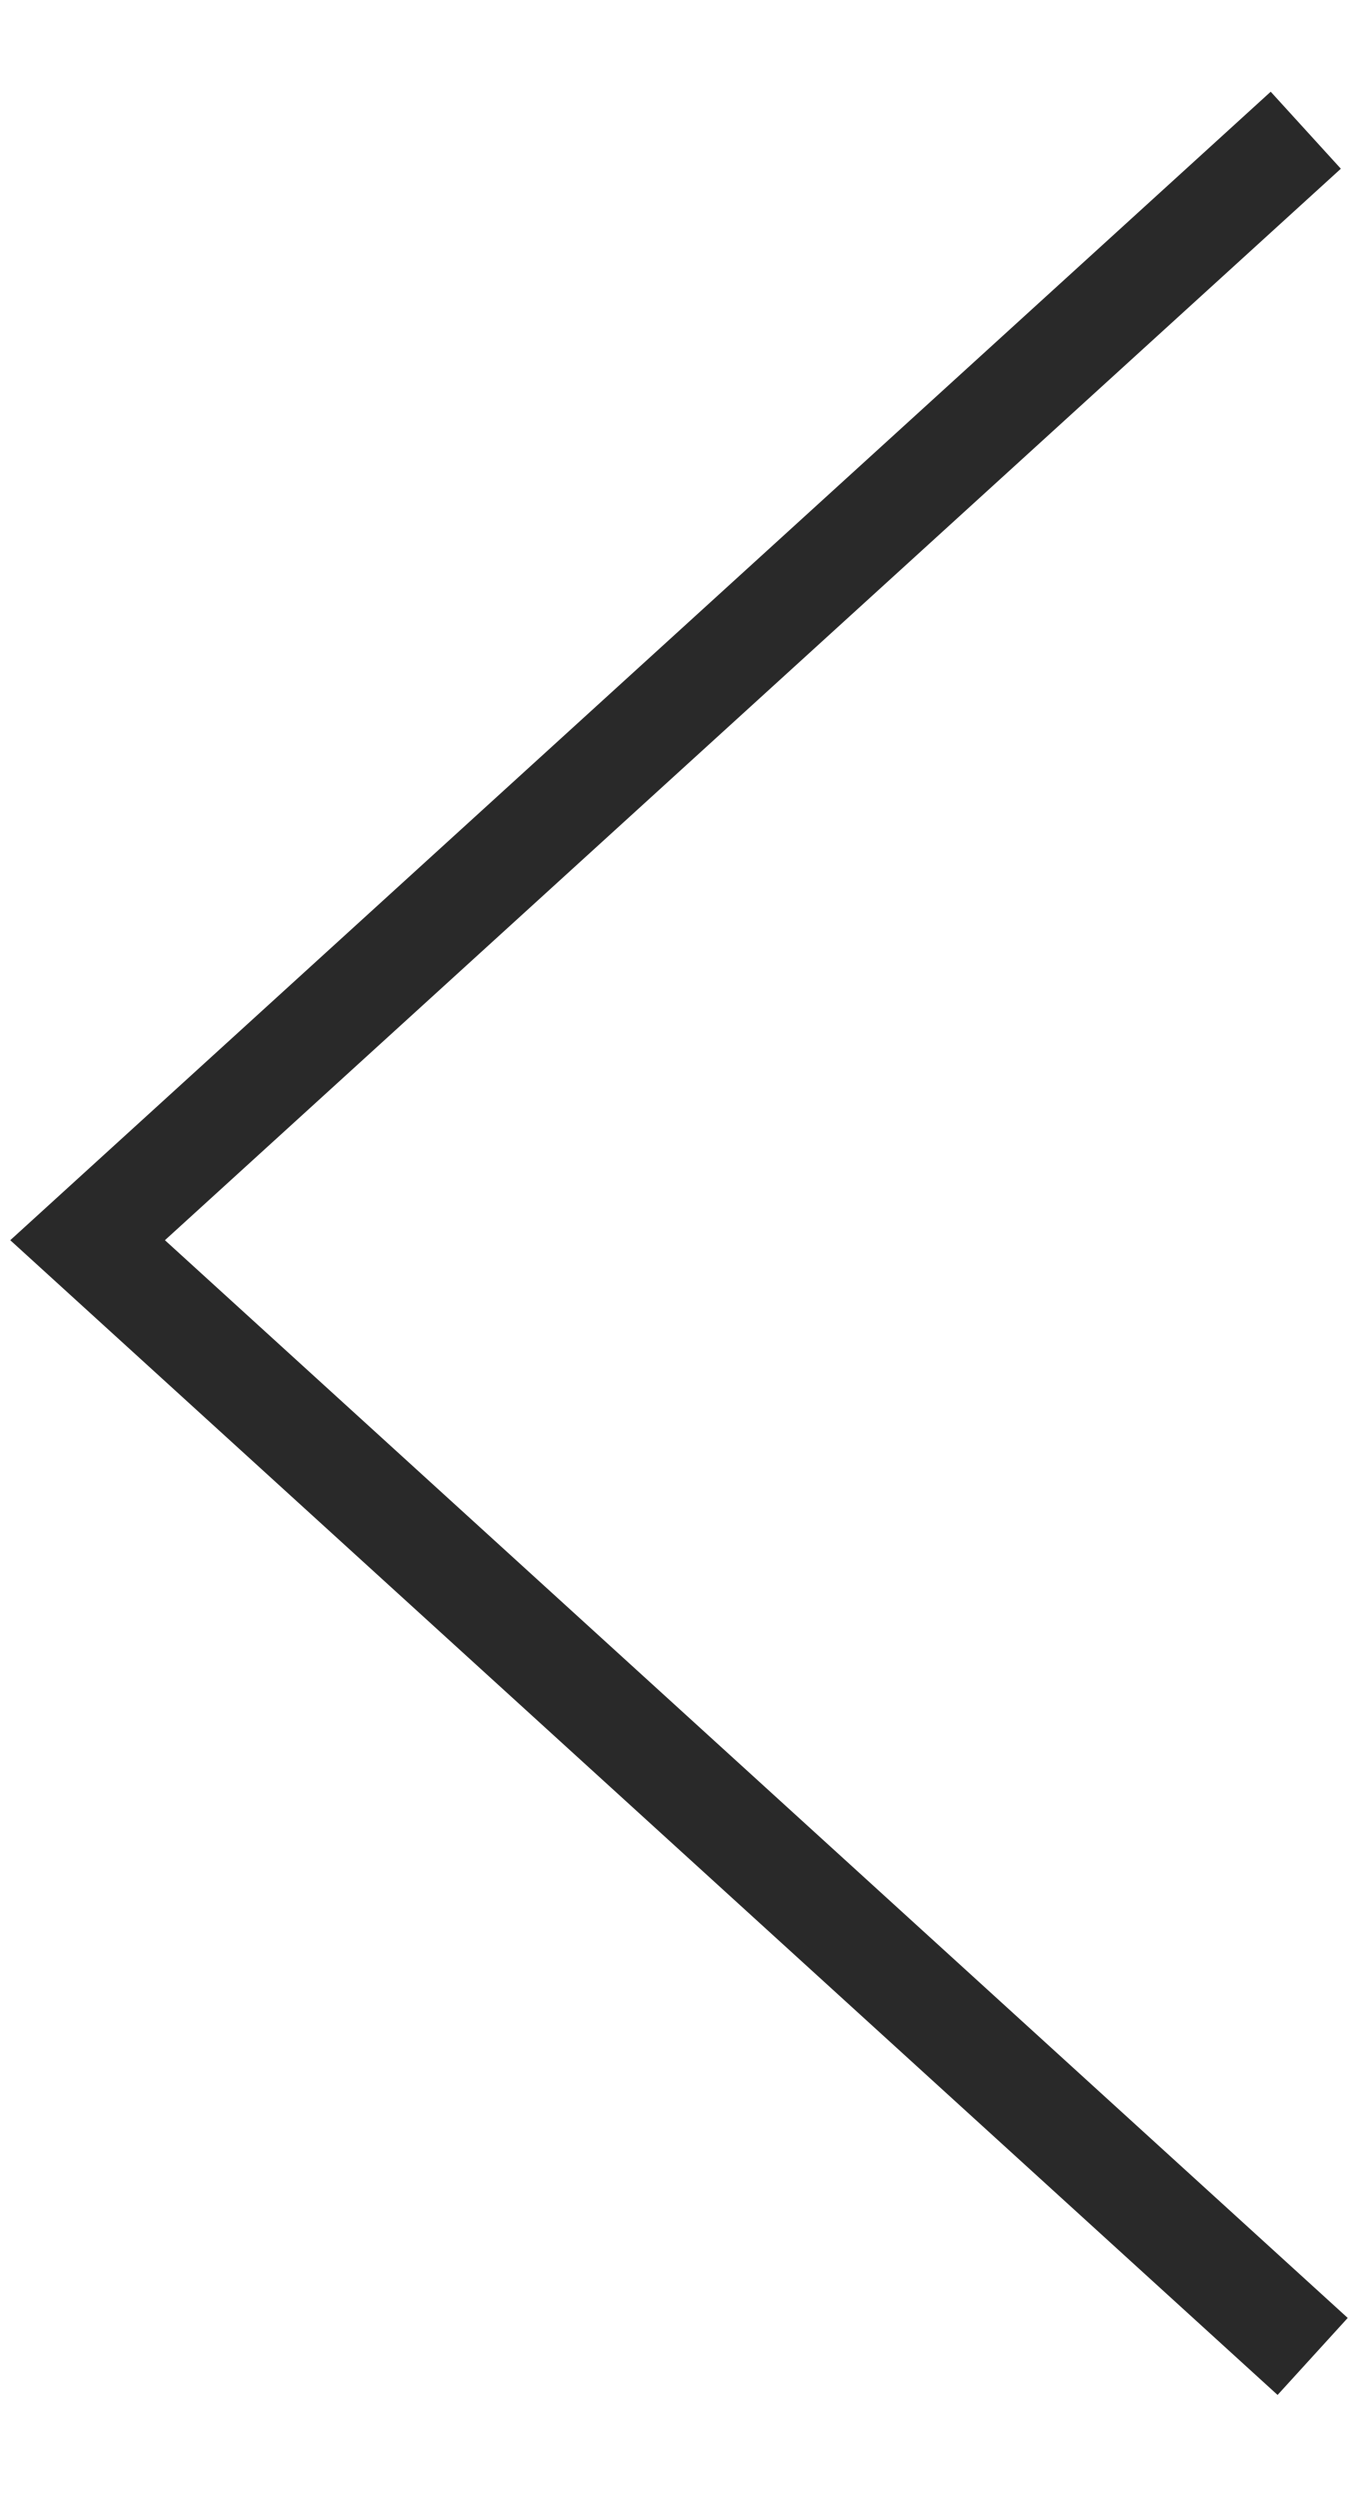 <?xml version="1.0" encoding="UTF-8" standalone="no"?>
<svg width="13px" height="24px" viewBox="0 0 13 24" version="1.1" xmlns="http://www.w3.org/2000/svg" xmlns:xlink="http://www.w3.org/1999/xlink" xmlns:sketch="http://www.bohemiancoding.com/sketch/ns">
    <g id="Welcome" stroke="none" stroke-width="1" fill="none" fill-rule="evenodd" sketch:type="MSPage">
        <g id="каталог" sketch:type="MSArtboardGroup" transform="translate(-451, -1500)" stroke="#292929">
            <g id="навигация-по-страницам" sketch:type="MSLayerGroup" transform="translate(452, 1494)">
                <path d="M0.077,7.25 L11.773,17.905 L0.011,28.62" id="Path-2" sketch:type="MSShapeGroup" transform="translate(5.807, 18) scale(-1, 1) translate(-5.807, -18) "></path>
            </g>
        </g>
    </g>
</svg>